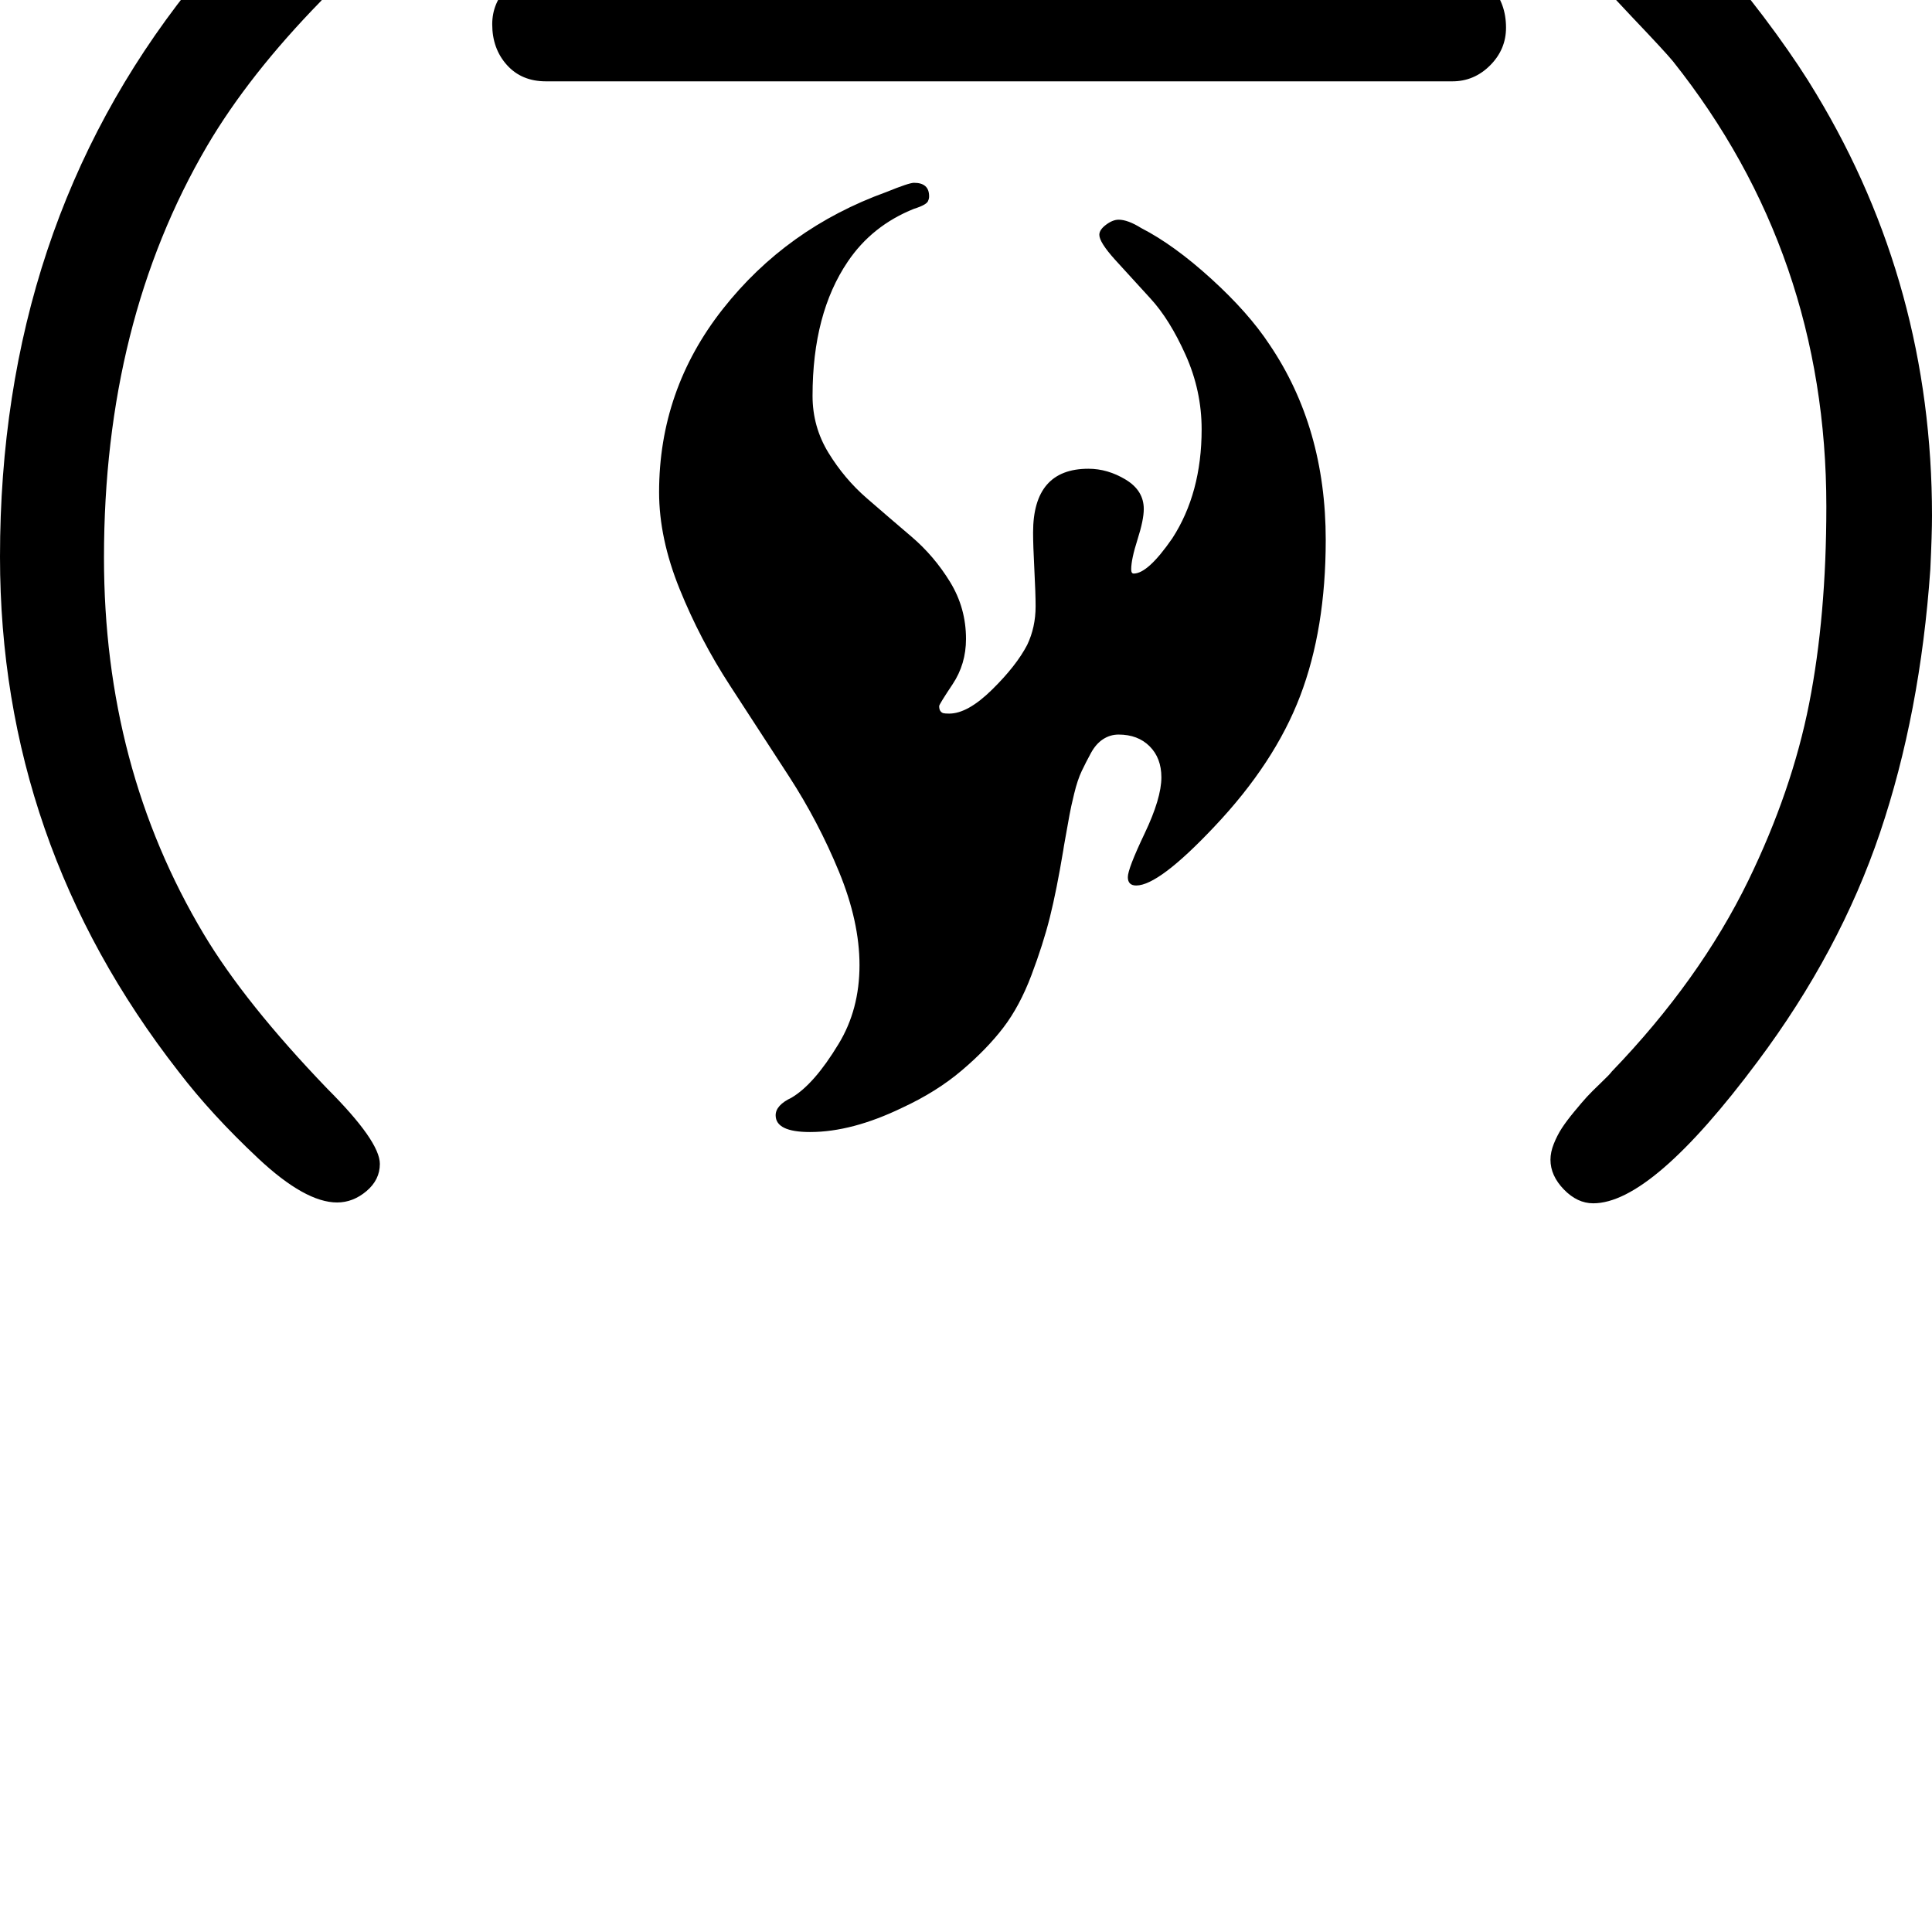 <svg width="64" height="64" viewBox="0 0 2304 2304" xmlns="http://www.w3.org/2000/svg"><path d="M453-101q0-21-16-37.5T400-155q-1 0-13 3-63 15-162 140Q0 272 0 664q0 341 213 614 39 51 95 103.5t94 52.5q19 0 35-13.5t16-32.5q0-27-63-90-98-102-147-184-119-199-119-449 0-281 123-491Q297 89 383 1q2-3 14.5-16T417-36t17-20.5T448.5-80t4.5-21zM1796 33q0-29-17.5-48.5T1732-35H651q-26 0-45 19t-19 45q0 29 17.5 48.5T651 97h1081q26 0 45-19t19-45zm-215 611q0-134-67-233-25-38-69.5-78.5T1361 272q-16-10-27-10-7 0-15 6t-8 12q0 9 19 30t42 46 42 67.5 19 88.5q0 76-35 130-29 42-46 42-3 0-3-5 0-12 7.5-35.5t7.5-36.5q0-22-21.5-35t-44.5-13q-66 0-66 76 0 15 1.5 44t1.5 44q0 25-10 46-13 25-42 53.5t-51 28.5q-5 0-7-.5t-3.5-2.5-1.5-6q0-2 16-26t16-54q0-37-19-68t-46-54-53.5-46-45.5-54-19-68q0-98 42-160 29-43 79-63 16-5 17-10 1-2 1-5 0-16-18-16-6 0-33 11-119 43-195 139.5T786 587q0 55 24.5 115.5t60 115T941 926t59.5 113.5T1025 1151q0 53-25 94-29 48-56 64-19 9-19 21 0 20 41 20 50 0 110-29 41-19 71-44.5t49.5-51 33.5-62.5 22-69 16-80q0-1 3-17.5t4.5-25 5.5-25 9-27 11-21.5 14.5-16.5 18.5-5.5q23 0 37 14t14 37q0 25-20 67t-20 52 10 10q27 0 93-70 72-76 102.5-156t30.5-186zm723-29q0-274-138-503-19-32-48-72t-68-86.5-81-77-74-30.5q-16 0-31 15.5t-15 31.5q0 15 29 50.5t68.5 77T1995 73q183 230 183 531 0 131-20.5 235t-72.5 211q-58 119-163 228-2 3-13 13.5t-16.5 16.5-15 17.5-15 20-9.5 18.5-4 19q0 19 16 35.5t35 16.5q70 0 196-169 98-131 146-273t60-314q2-42 2-64z"/></svg>